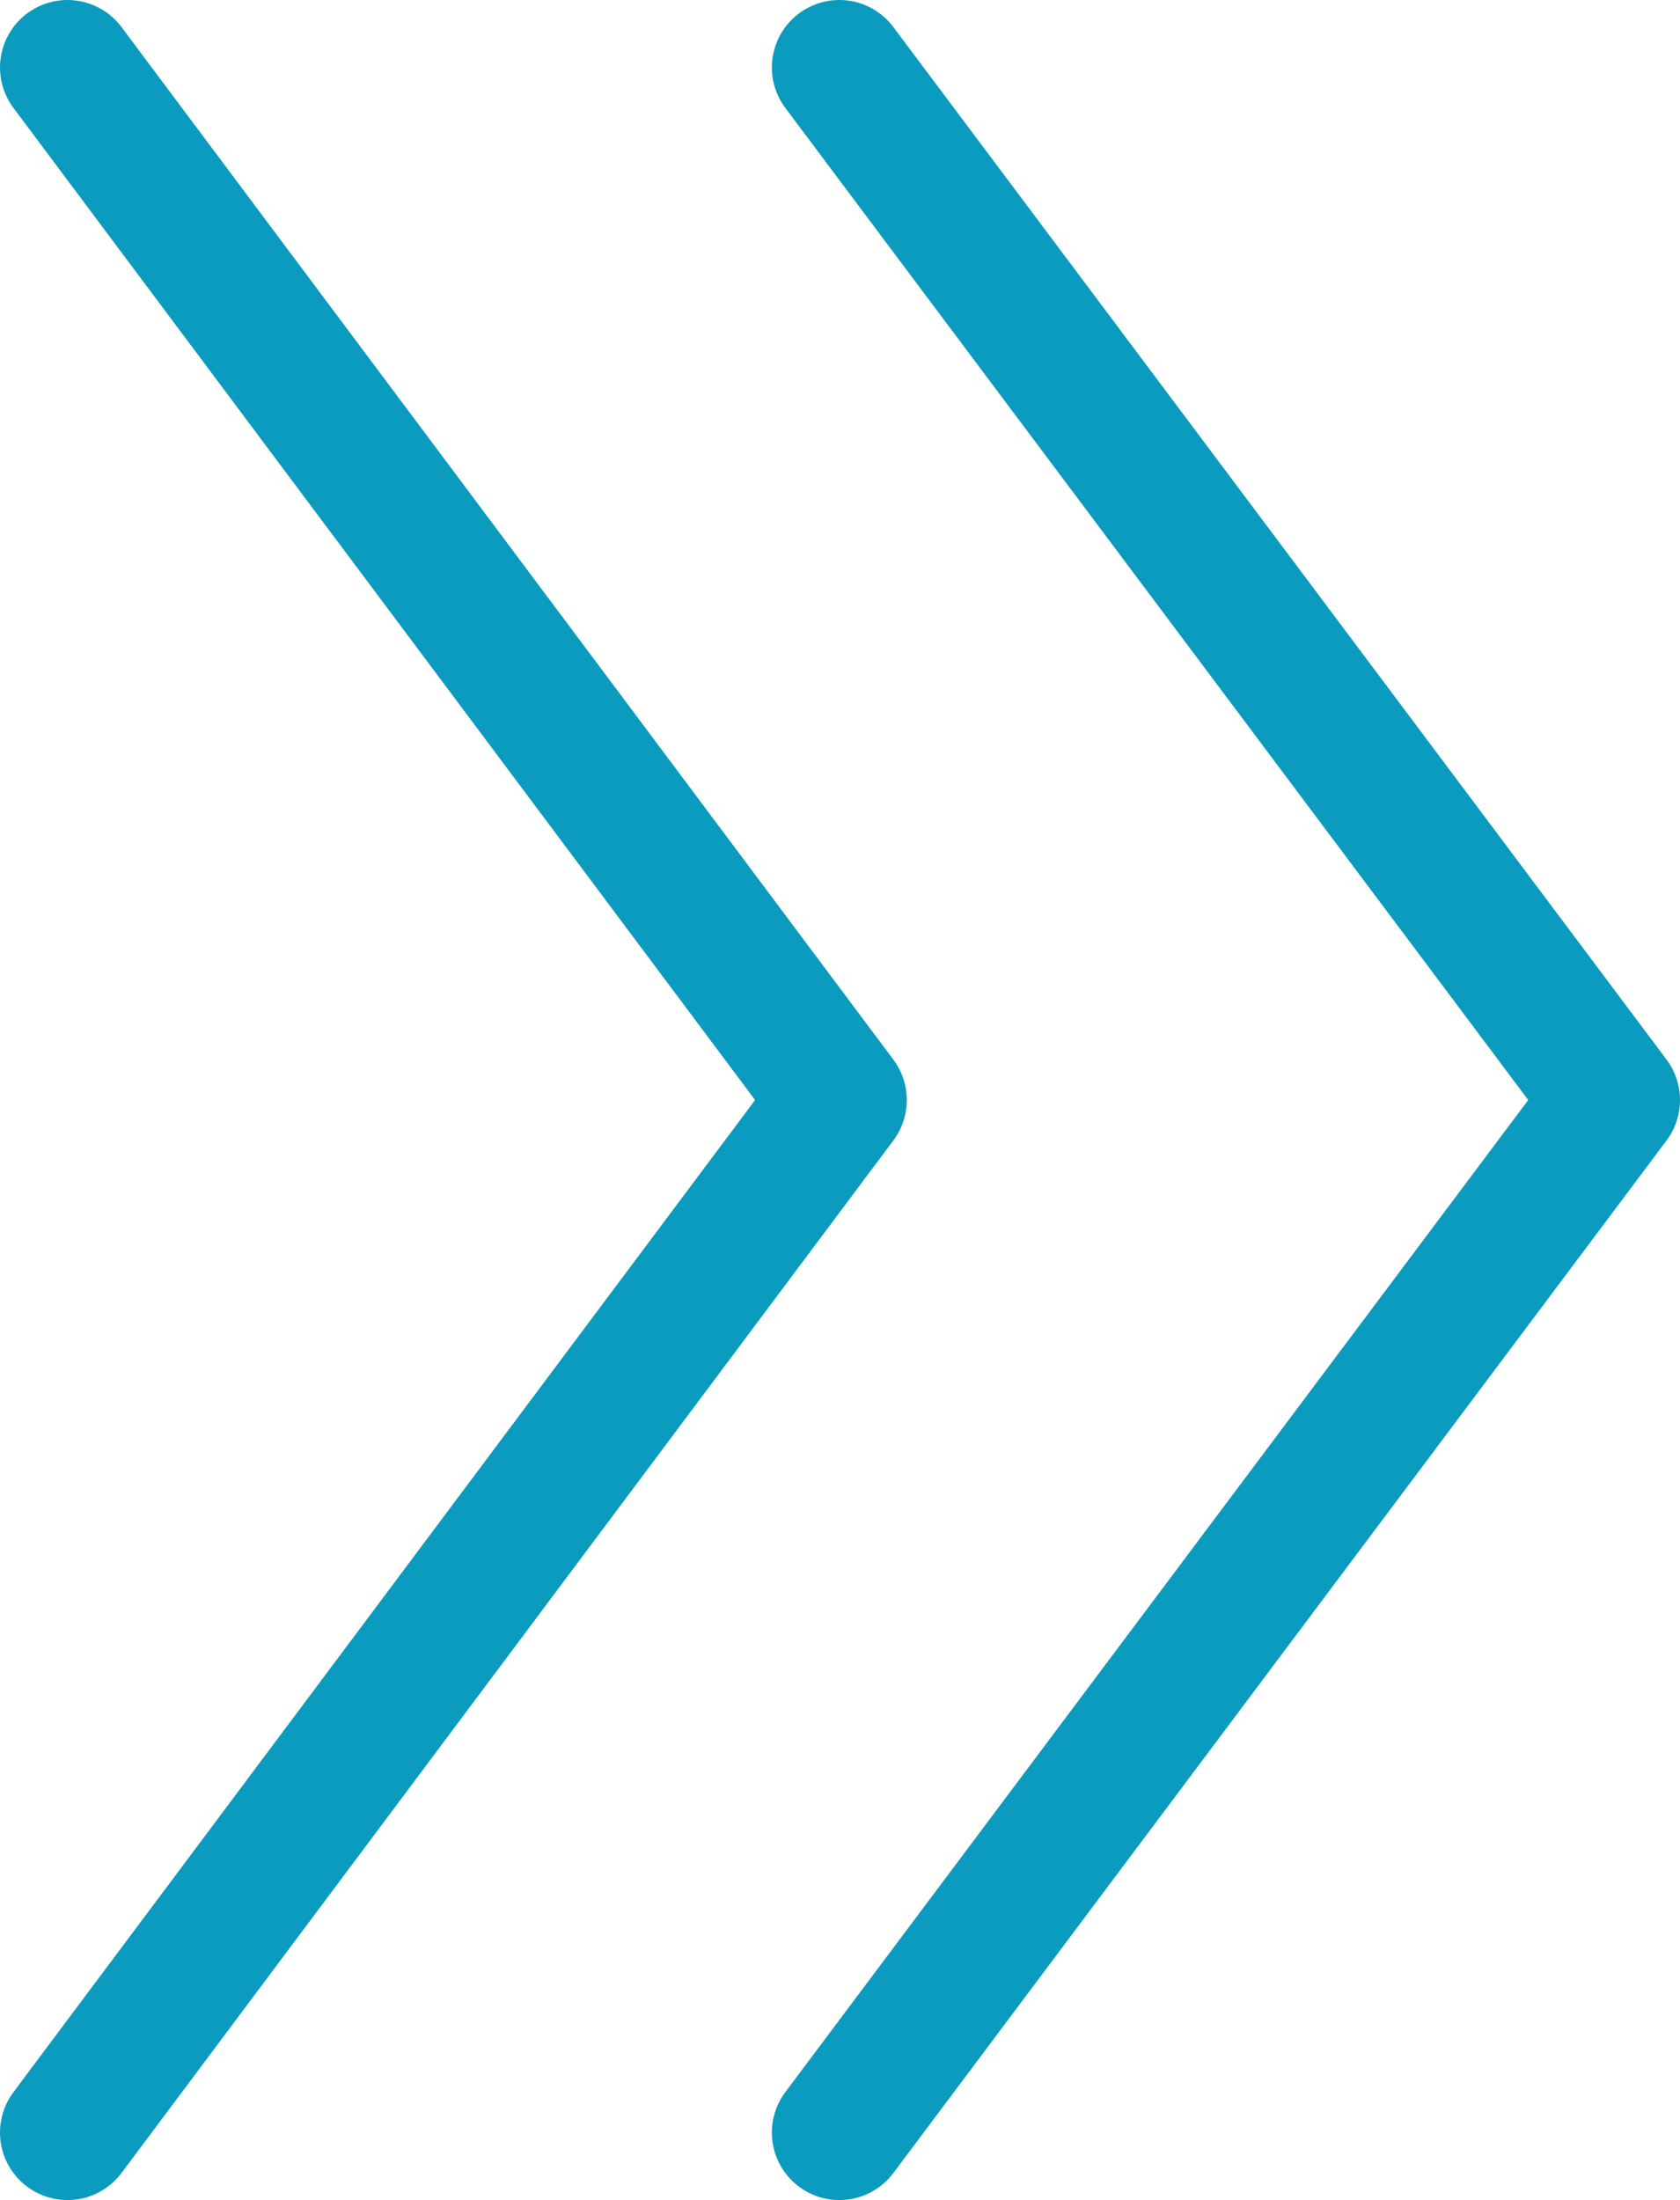 <svg xmlns="http://www.w3.org/2000/svg" viewBox="0 0 12.45 16.3"><defs><style>.cls-1{fill:none;stroke:#0b9bbf;stroke-linecap:round;stroke-linejoin:round;}</style></defs><title>right-arrow</title><g id="Layer_2" data-name="Layer 2"><g id="Layer_1-2" data-name="Layer 1"><polyline class="cls-1" points="0.5 0.5 6.22 8.15 0.5 15.8"/><polyline class="cls-1" points="6.22 0.5 11.95 8.15 6.22 15.8"/></g></g></svg>